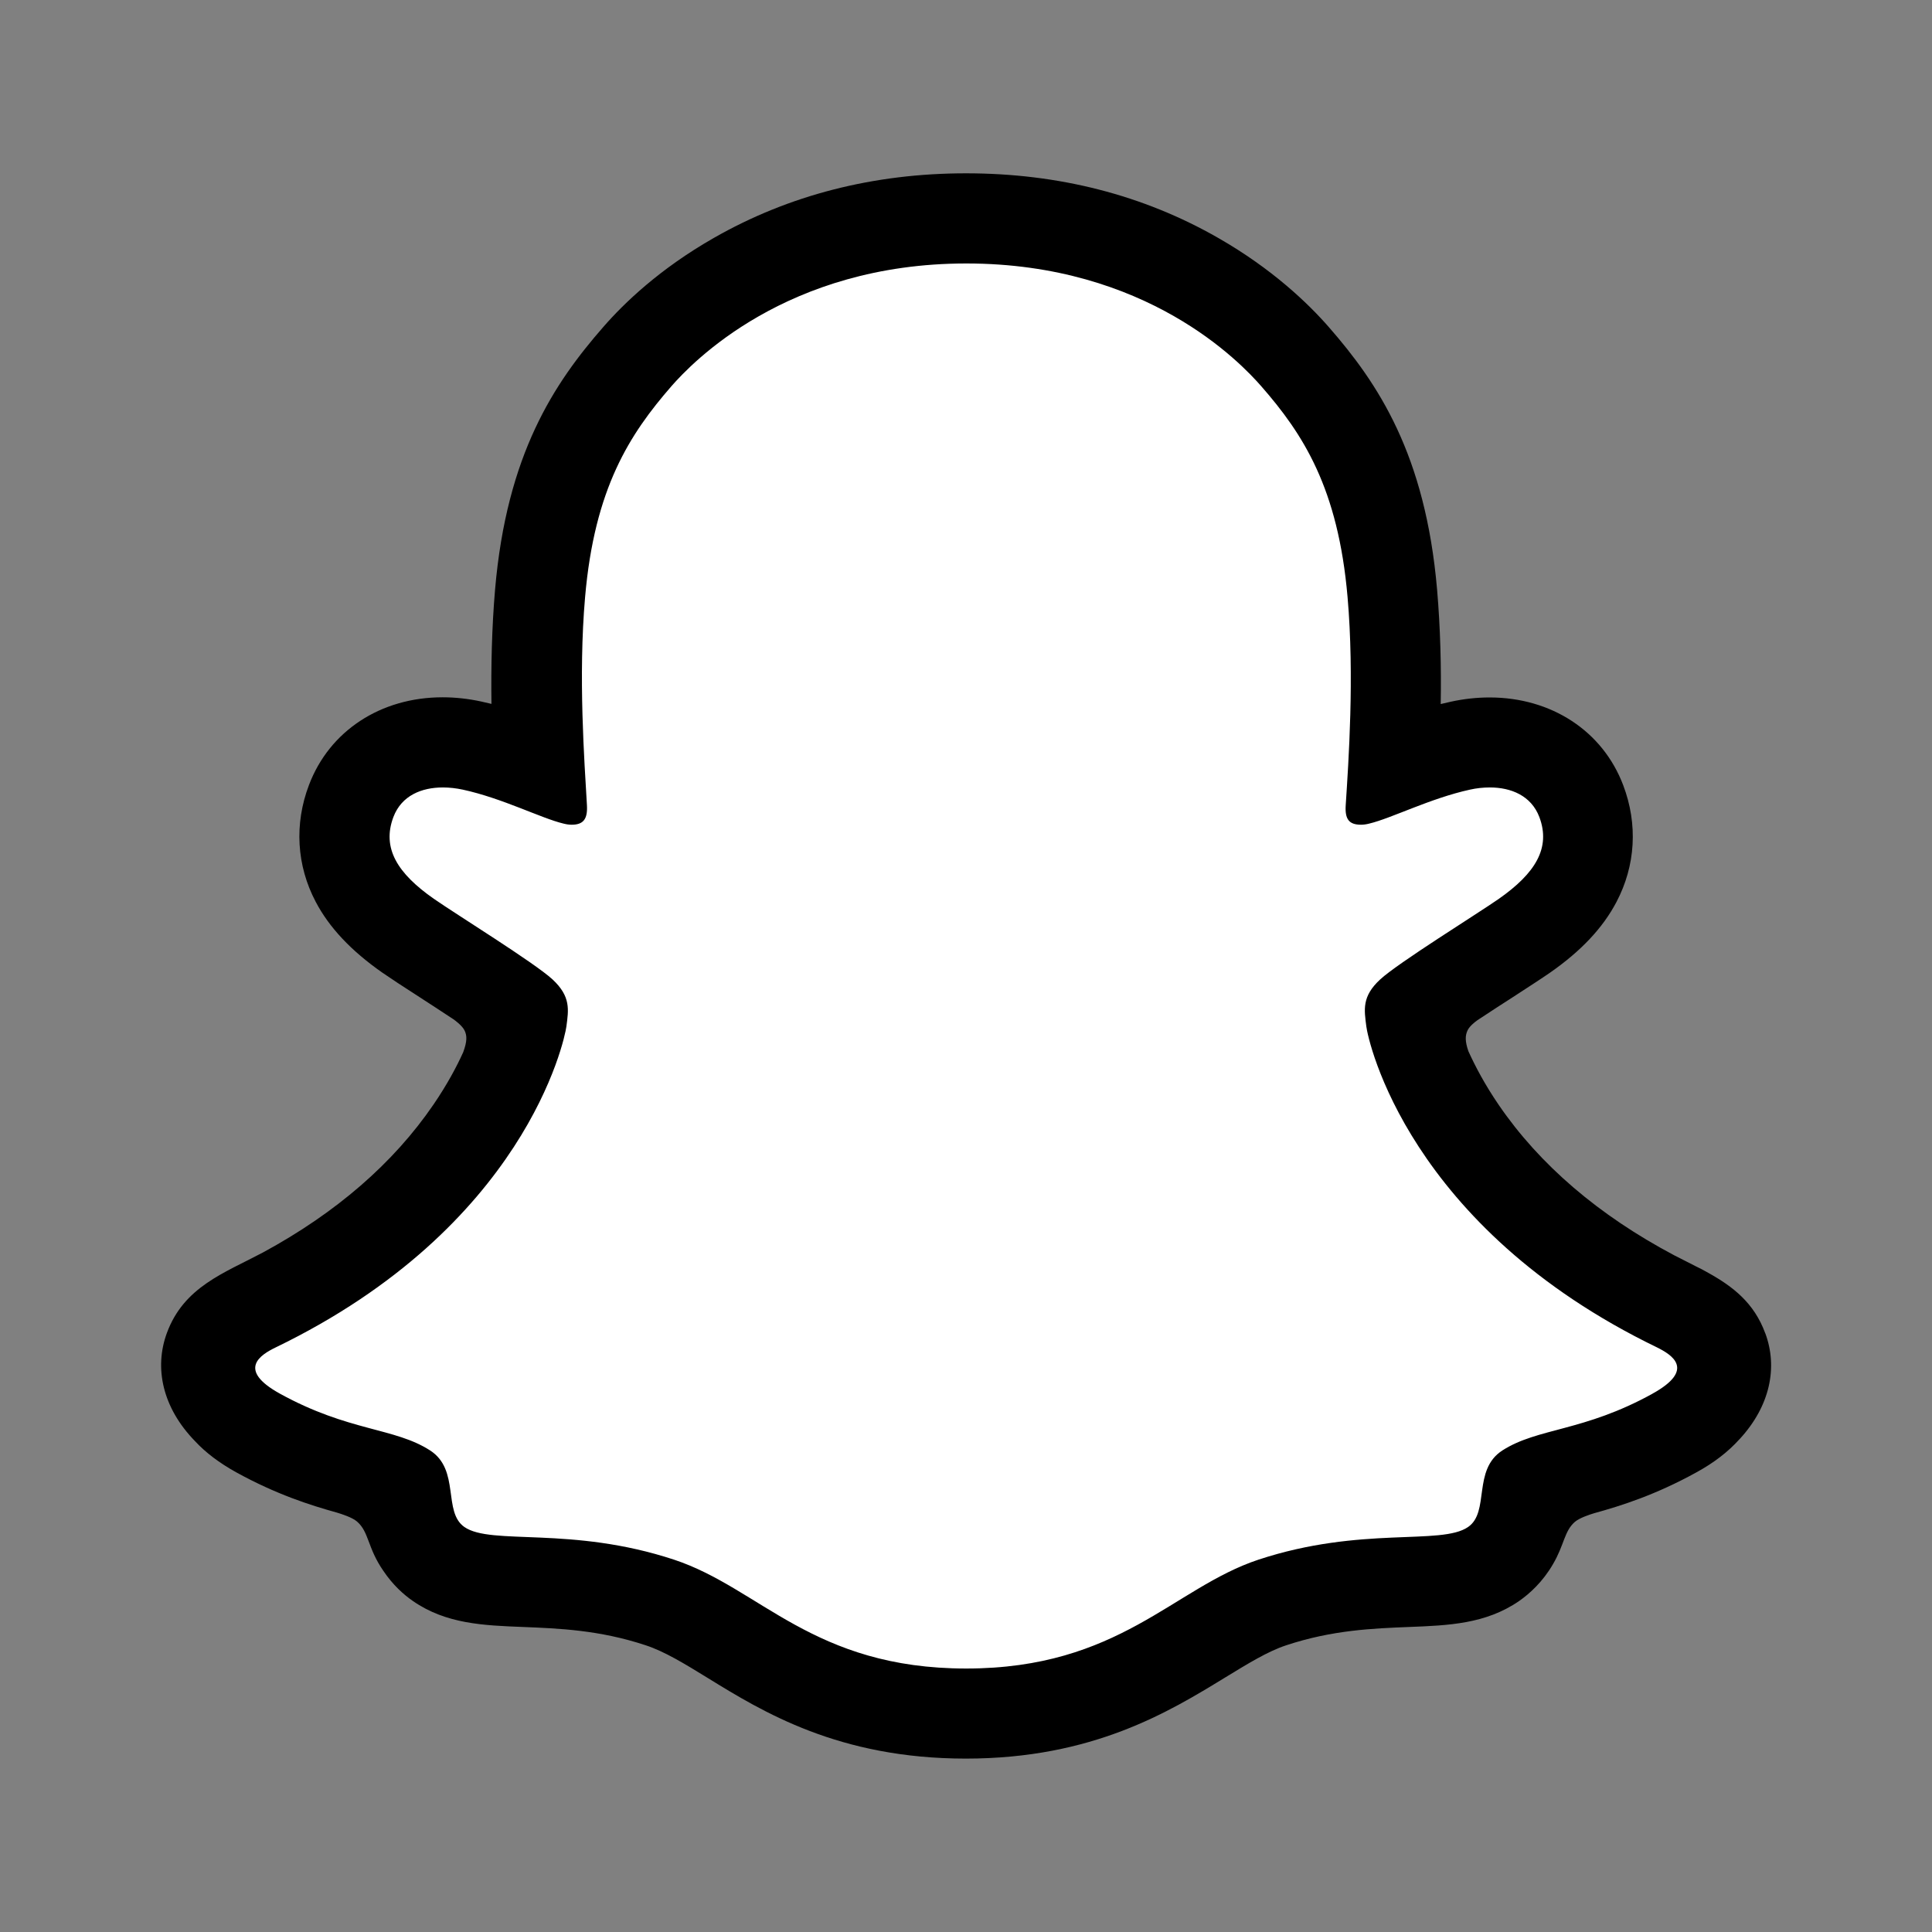 <svg fill="none" height="24" viewBox="0 0 24 24" width="24" xmlns="http://www.w3.org/2000/svg" xmlns:xlink="http://www.w3.org/1999/xlink"><rect x="0" y="0" width="24" height="24" fill="#808080" stroke="none"/><clipPath id="a"><path d="m2 2h20v20h-20z"/></clipPath><g clip-path="url(#a)"><path d="m21.385 16.771c-.082-.272-.475-.463-.475-.463-.037-.019-.07-.037-.098-.051-.654-.316-1.234-.697-1.723-1.129-.393-.348-.729-.731-.998-1.137-.33-.496-.484-.91-.551-1.135-.037-.146-.031-.205 0-.281.025-.065.102-.125.137-.154.221-.156.576-.387.795-.527.189-.123.351-.229.447-.295.307-.215.518-.434.641-.67.16-.305.18-.641.055-.971-.168-.445-.584-.711-1.113-.711-.117 0-.238.014-.359.039-.303.066-.59.174-.83.268-.018.008-.037-.006-.035-.025.025-.596.055-1.396-.012-2.156-.059-.688-.201-1.268-.432-1.773-.232-.508-.535-.883-.771-1.154-.225-.258-.621-.639-1.219-.98-.84-.48-1.797-.725-2.844-.725-1.045 0-2 .244-2.842.725-.633.361-1.037.77-1.221.98-.236.271-.539.646-.771 1.154-.232.506-.373 1.084-.432 1.773-.066.764-.039 1.5-.012 2.156 0 .02-.018.033-.037.025-.24-.094-.527-.201-.83-.268-.119-.025-.24-.039-.359-.039-.527 0-.943.266-1.113.711-.125.33-.105.666.055.971.125.236.334.455.641.67.094.066.258.172.447.295.213.139.559.363.781.518.027.019.121.09.15.164.031.078.037.137-.004.293-.068.227-.223.637-.547 1.123-.27.408-.605.789-.998 1.137-.488.432-1.068.812-1.723 1.129-.031.016-.068.033-.107.057 0 0-.391.199-.465.457-.109.381.182.738.477.93.484.312 1.074.48 1.416.572.096.025.182.049.26.072.049.016.172.062.225.131.066.086.074.191.098.31.037.201.121.449.369.621.273.188.619.201 1.059.219.459.018 1.029.039 1.684.256.303.1.578.27.895.465.664.408 1.49.916 2.9.916 1.412 0 2.244-.51 2.912-.92.316-.193.588-.361.885-.459.654-.217 1.225-.238 1.684-.256.44-.018.785-.029 1.059-.219.266-.184.342-.457.377-.662.019-.102.031-.193.09-.268.051-.065.164-.109.217-.127.08-.025.17-.049.27-.076.342-.092.771-.199 1.293-.494.629-.357.672-.795.606-1.012z" fill="#fff"/><path d="m21.928 16.561c-.139-.379-.404-.58-.705-.748-.057-.033-.109-.06-.152-.08-.09-.047-.182-.092-.273-.139-.94-.498-1.674-1.127-2.182-1.871-.172-.252-.291-.479-.375-.664-.043-.125-.041-.195-.01-.26.023-.049.086-.1.121-.125.162-.107.328-.215.441-.287.201-.131.361-.234.463-.305.387-.27.656-.557.824-.877.238-.451.268-.967.084-1.451-.254-.672-.891-1.09-1.66-1.09-.16 0-.322.018-.482.053-.043.01-.084.02-.125.029.008-.457-.004-.945-.045-1.422-.145-1.68-.733-2.561-1.346-3.262-.256-.293-.701-.721-1.369-1.104-.932-.535-1.986-.805-3.137-.805-1.147 0-2.201.27-3.133.803-.672.383-1.117.812-1.371 1.104-.613.701-1.201 1.582-1.346 3.262-.041.477-.051.965-.045 1.422-.041-.01-.084-.02-.125-.029-.16-.035-.324-.053-.482-.053-.77 0-1.406.418-1.66 1.09-.184.484-.154 1.0.084 1.451.168.32.439.607.824.877.104.072.262.176.463.305.109.07.268.174.424.277.023.016.107.078.137.137.033.066.033.139-.016.272-.082.182-.201.404-.369.65-.498.729-1.211 1.346-2.119 1.838-.482.256-.982.426-1.193 1-.16.434-.055.928.35 1.344.133.143.301.27.512.387.496.273.918.408 1.25.5.059.018.193.06.252.113.148.129.127.324.324.609.119.178.256.299.369.377.412.285.877.303 1.369.322.443.018.947.037 1.521.227.238.078.486.231.771.406.688.424 1.631 1.002 3.207 1.002 1.578 0 2.525-.582 3.219-1.006.285-.174.531-.326.762-.402.574-.19 1.078-.209 1.522-.227.492-.019.955-.037 1.369-.322.129-.09.293-.236.422-.459.141-.24.139-.41.272-.525.055-.047.174-.088.238-.107.334-.092.762-.227 1.268-.506.225-.123.398-.258.537-.412.002-.002.004-.004.006-.006.377-.41.473-.889.316-1.312zm-1.4.752c-.856.473-1.424.422-1.865.705-.375.242-.154.764-.426.951-.336.232-1.326-.016-2.605.406-1.055.35-1.729 1.352-3.629 1.352-1.904 0-2.559-.998-3.629-1.352-1.279-.422-2.271-.174-2.605-.406-.271-.188-.051-.709-.426-.951-.441-.285-1.01-.234-1.865-.705-.545-.301-.236-.486-.055-.574 3.098-1.498 3.59-3.814 3.613-3.988.027-.207.057-.371-.172-.584-.221-.205-1.203-.812-1.475-1.002-.451-.315-.648-.629-.502-1.016.102-.268.352-.367.615-.367.082 0 .166.01.246.027.494.107.975.356 1.252.422.039.01.072.014.102.014.148 0 .199-.074.189-.244-.031-.541-.109-1.596-.023-2.582.117-1.355.555-2.027 1.074-2.623.25-.285 1.422-1.523 3.662-1.523 2.246 0 3.412 1.238 3.662 1.523.52.594.957 1.266 1.074 2.623.086.986.012 2.041-.023 2.582-.012.178.043.244.19.244.029 0 .064-.004.102-.014.277-.066.758-.314 1.252-.422.08-.018.164-.027.246-.027.264 0 .514.102.615.367.146.387-.053.701-.502 1.016-.271.189-1.254.797-1.475 1.002-.229.211-.199.375-.172.584.021.174.516 2.49 3.613 3.988.176.088.486.273-.059.574z" fill="#000"/></g></svg>